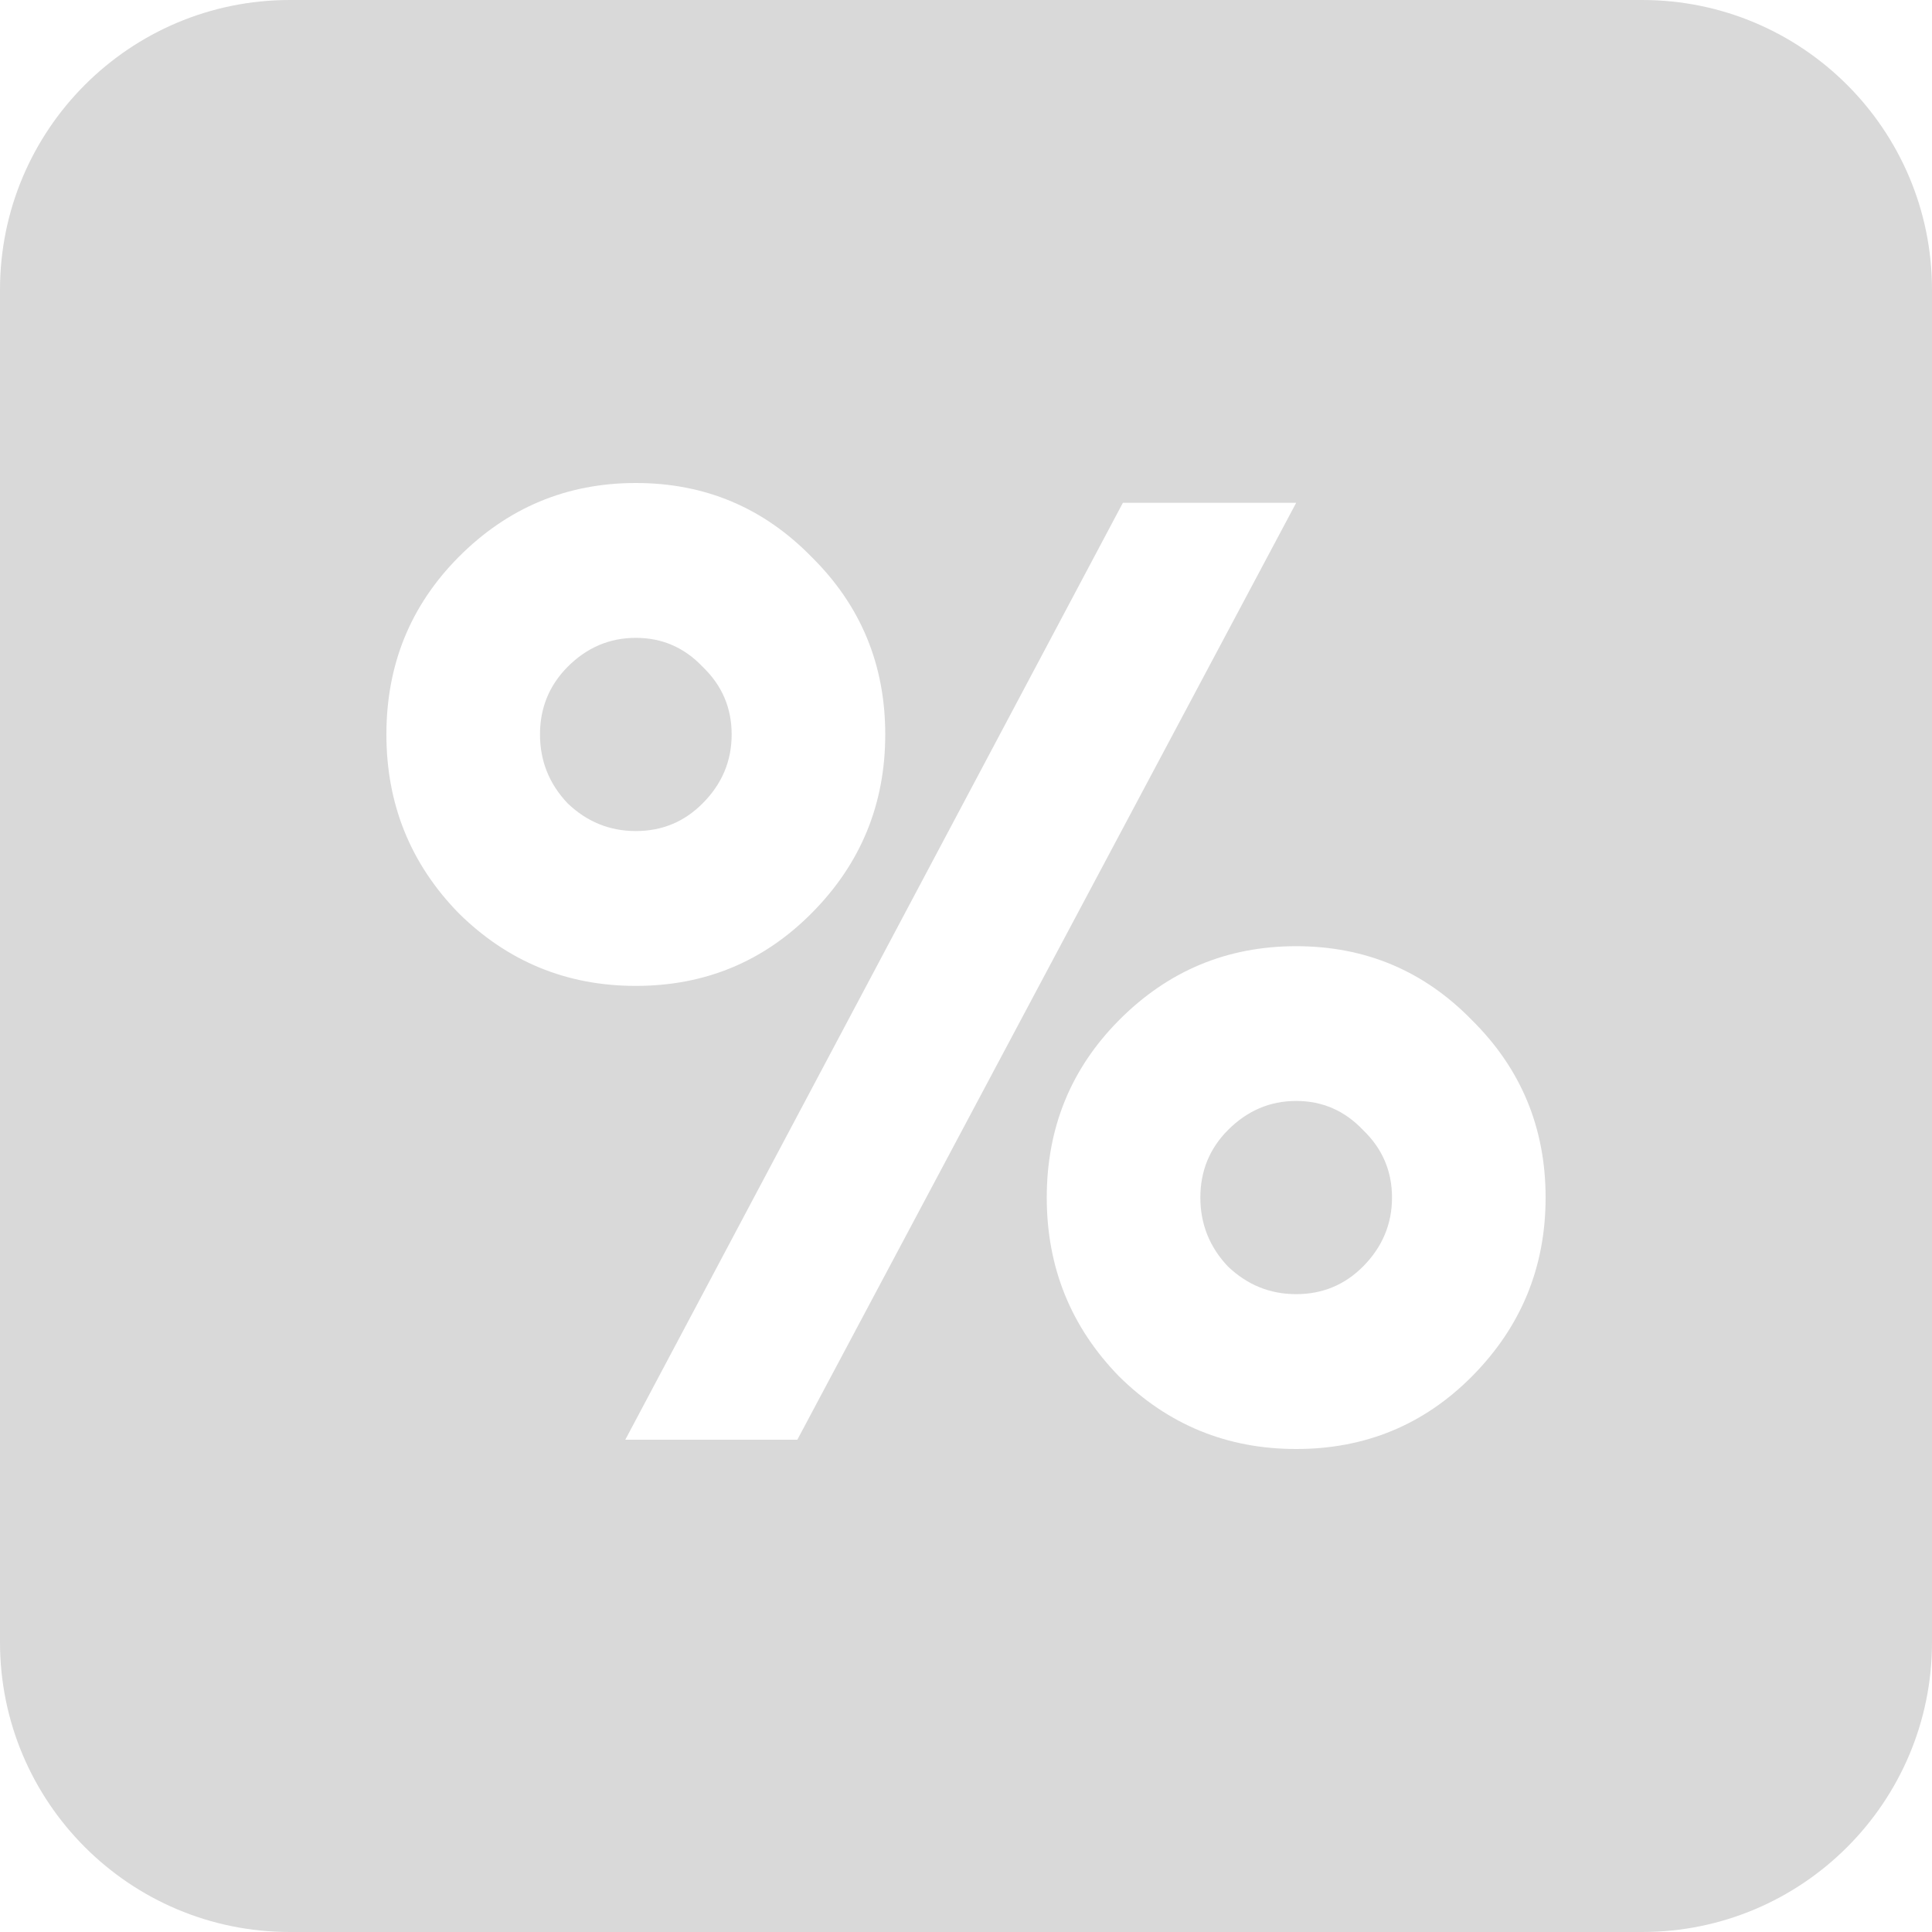 <svg width="20" height="20" viewBox="0 0 20 20" fill="none" xmlns="http://www.w3.org/2000/svg">
<g id="Group 277131361">
<path id="Subtract" fill-rule="evenodd" clip-rule="evenodd" d="M3 0C1.343 0 0 1.343 0 3V17C0 18.657 1.343 20 3 20H17C18.657 20 20 18.657 20 17V3C20 1.343 18.657 0 17 0H3ZM11.624 5.205L6.473 14.904H8.254L13.418 5.205H11.624ZM10.836 12.397C10.836 13.119 11.085 13.735 11.583 14.247C12.091 14.749 12.702 15 13.418 15C14.134 15 14.741 14.749 15.239 14.247C15.746 13.735 16 13.119 16 12.397C16 11.676 15.746 11.064 15.239 10.562C14.741 10.05 14.134 9.795 13.418 9.795C12.702 9.795 12.091 10.05 11.583 10.562C11.085 11.064 10.836 11.676 10.836 12.397ZM4 7.603C4 8.324 4.249 8.941 4.747 9.452C5.255 9.954 5.866 10.206 6.582 10.206C7.298 10.206 7.905 9.954 8.403 9.452C8.911 8.941 9.164 8.324 9.164 7.603C9.164 6.881 8.911 6.269 8.403 5.767C7.905 5.256 7.298 5 6.582 5C5.866 5 5.255 5.256 4.747 5.767C4.249 6.269 4 6.881 4 7.603ZM5.59 7.603C5.59 7.329 5.685 7.096 5.875 6.904C6.075 6.703 6.31 6.603 6.582 6.603C6.854 6.603 7.085 6.703 7.275 6.904C7.475 7.096 7.574 7.329 7.574 7.603C7.574 7.877 7.475 8.114 7.275 8.315C7.085 8.507 6.854 8.603 6.582 8.603C6.31 8.603 6.075 8.507 5.875 8.315C5.685 8.114 5.59 7.877 5.59 7.603ZM12.426 12.397C12.426 12.123 12.521 11.89 12.711 11.699C12.911 11.498 13.146 11.397 13.418 11.397C13.69 11.397 13.921 11.498 14.111 11.699C14.31 11.89 14.41 12.123 14.41 12.397C14.41 12.671 14.31 12.909 14.111 13.11C13.921 13.301 13.69 13.397 13.418 13.397C13.146 13.397 12.911 13.301 12.711 13.11C12.521 12.909 12.426 12.671 12.426 12.397Z" fill="#D9D9D9"/>
</g>
</svg>
